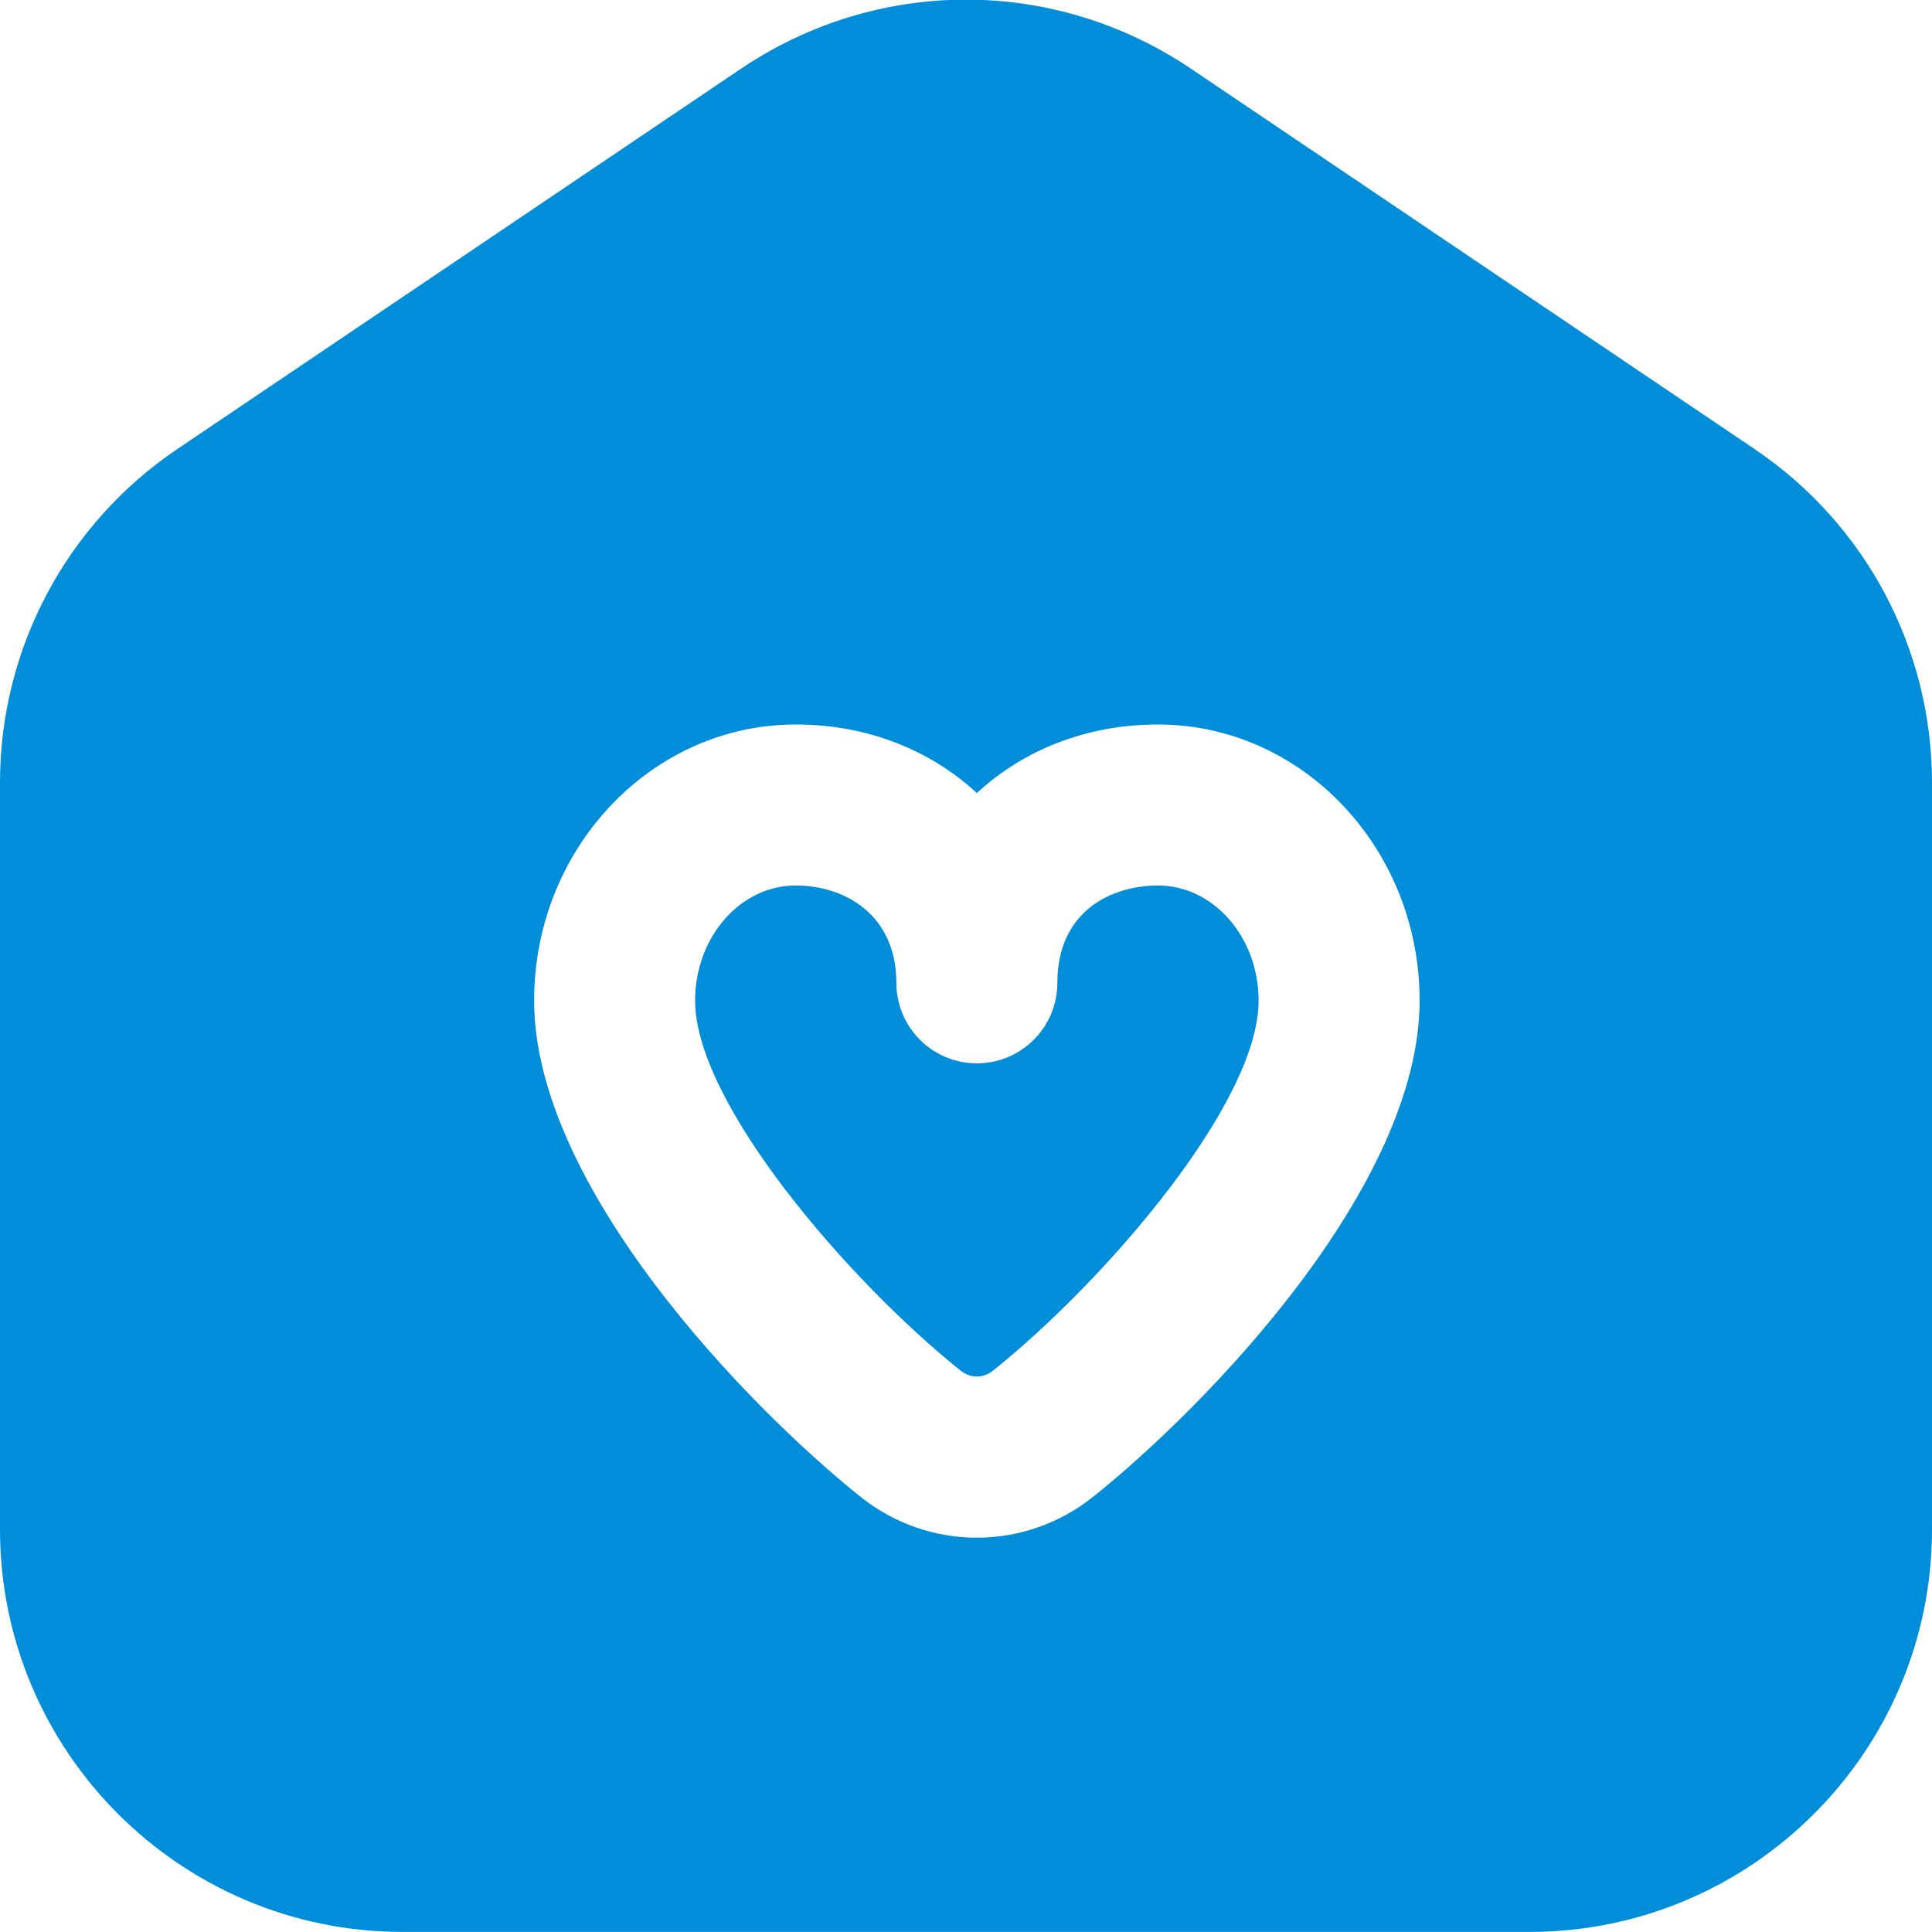 <?xml version="1.0" encoding="UTF-8"?>
<svg xmlns="http://www.w3.org/2000/svg" id="Layer_1" data-name="Layer 1" viewBox="0 0 24 24" width="500" height="500">
  <path d="m15.635,12.43c0,1.277-1.917,3.491-3.301,4.598-.119.095-.28.096-.399,0-1.384-1.107-3.3-3.322-3.3-4.598,0-.789.561-1.43,1.25-1.43.622,0,1.25.374,1.25,1.209,0,.552.447,1,1,1s1-.448,1-1c0-.893.674-1.209,1.25-1.209.689,0,1.25.642,1.25,1.43Zm8.365-2.707v9.276c0,2.757-2.243,5-5,5H5c-2.757,0-5-2.243-5-5v-9.276c0-1.665.824-3.214,2.203-4.145L9.203.855c1.699-1.146,3.895-1.146,5.594,0l7,4.724c1.379.931,2.203,2.48,2.203,4.145Zm-6.365,2.707c0-1.892-1.458-3.43-3.25-3.43-.89,0-1.675.318-2.25.852-.575-.533-1.36-.852-2.25-.852-1.792,0-3.25,1.539-3.25,3.43,0,2.307,2.649,5.038,4.05,6.16.427.342.938.512,1.45.512s1.022-.171,1.449-.512c1.401-1.121,4.051-3.851,4.051-6.16Z" fill="#008DDA"/>
</svg>
